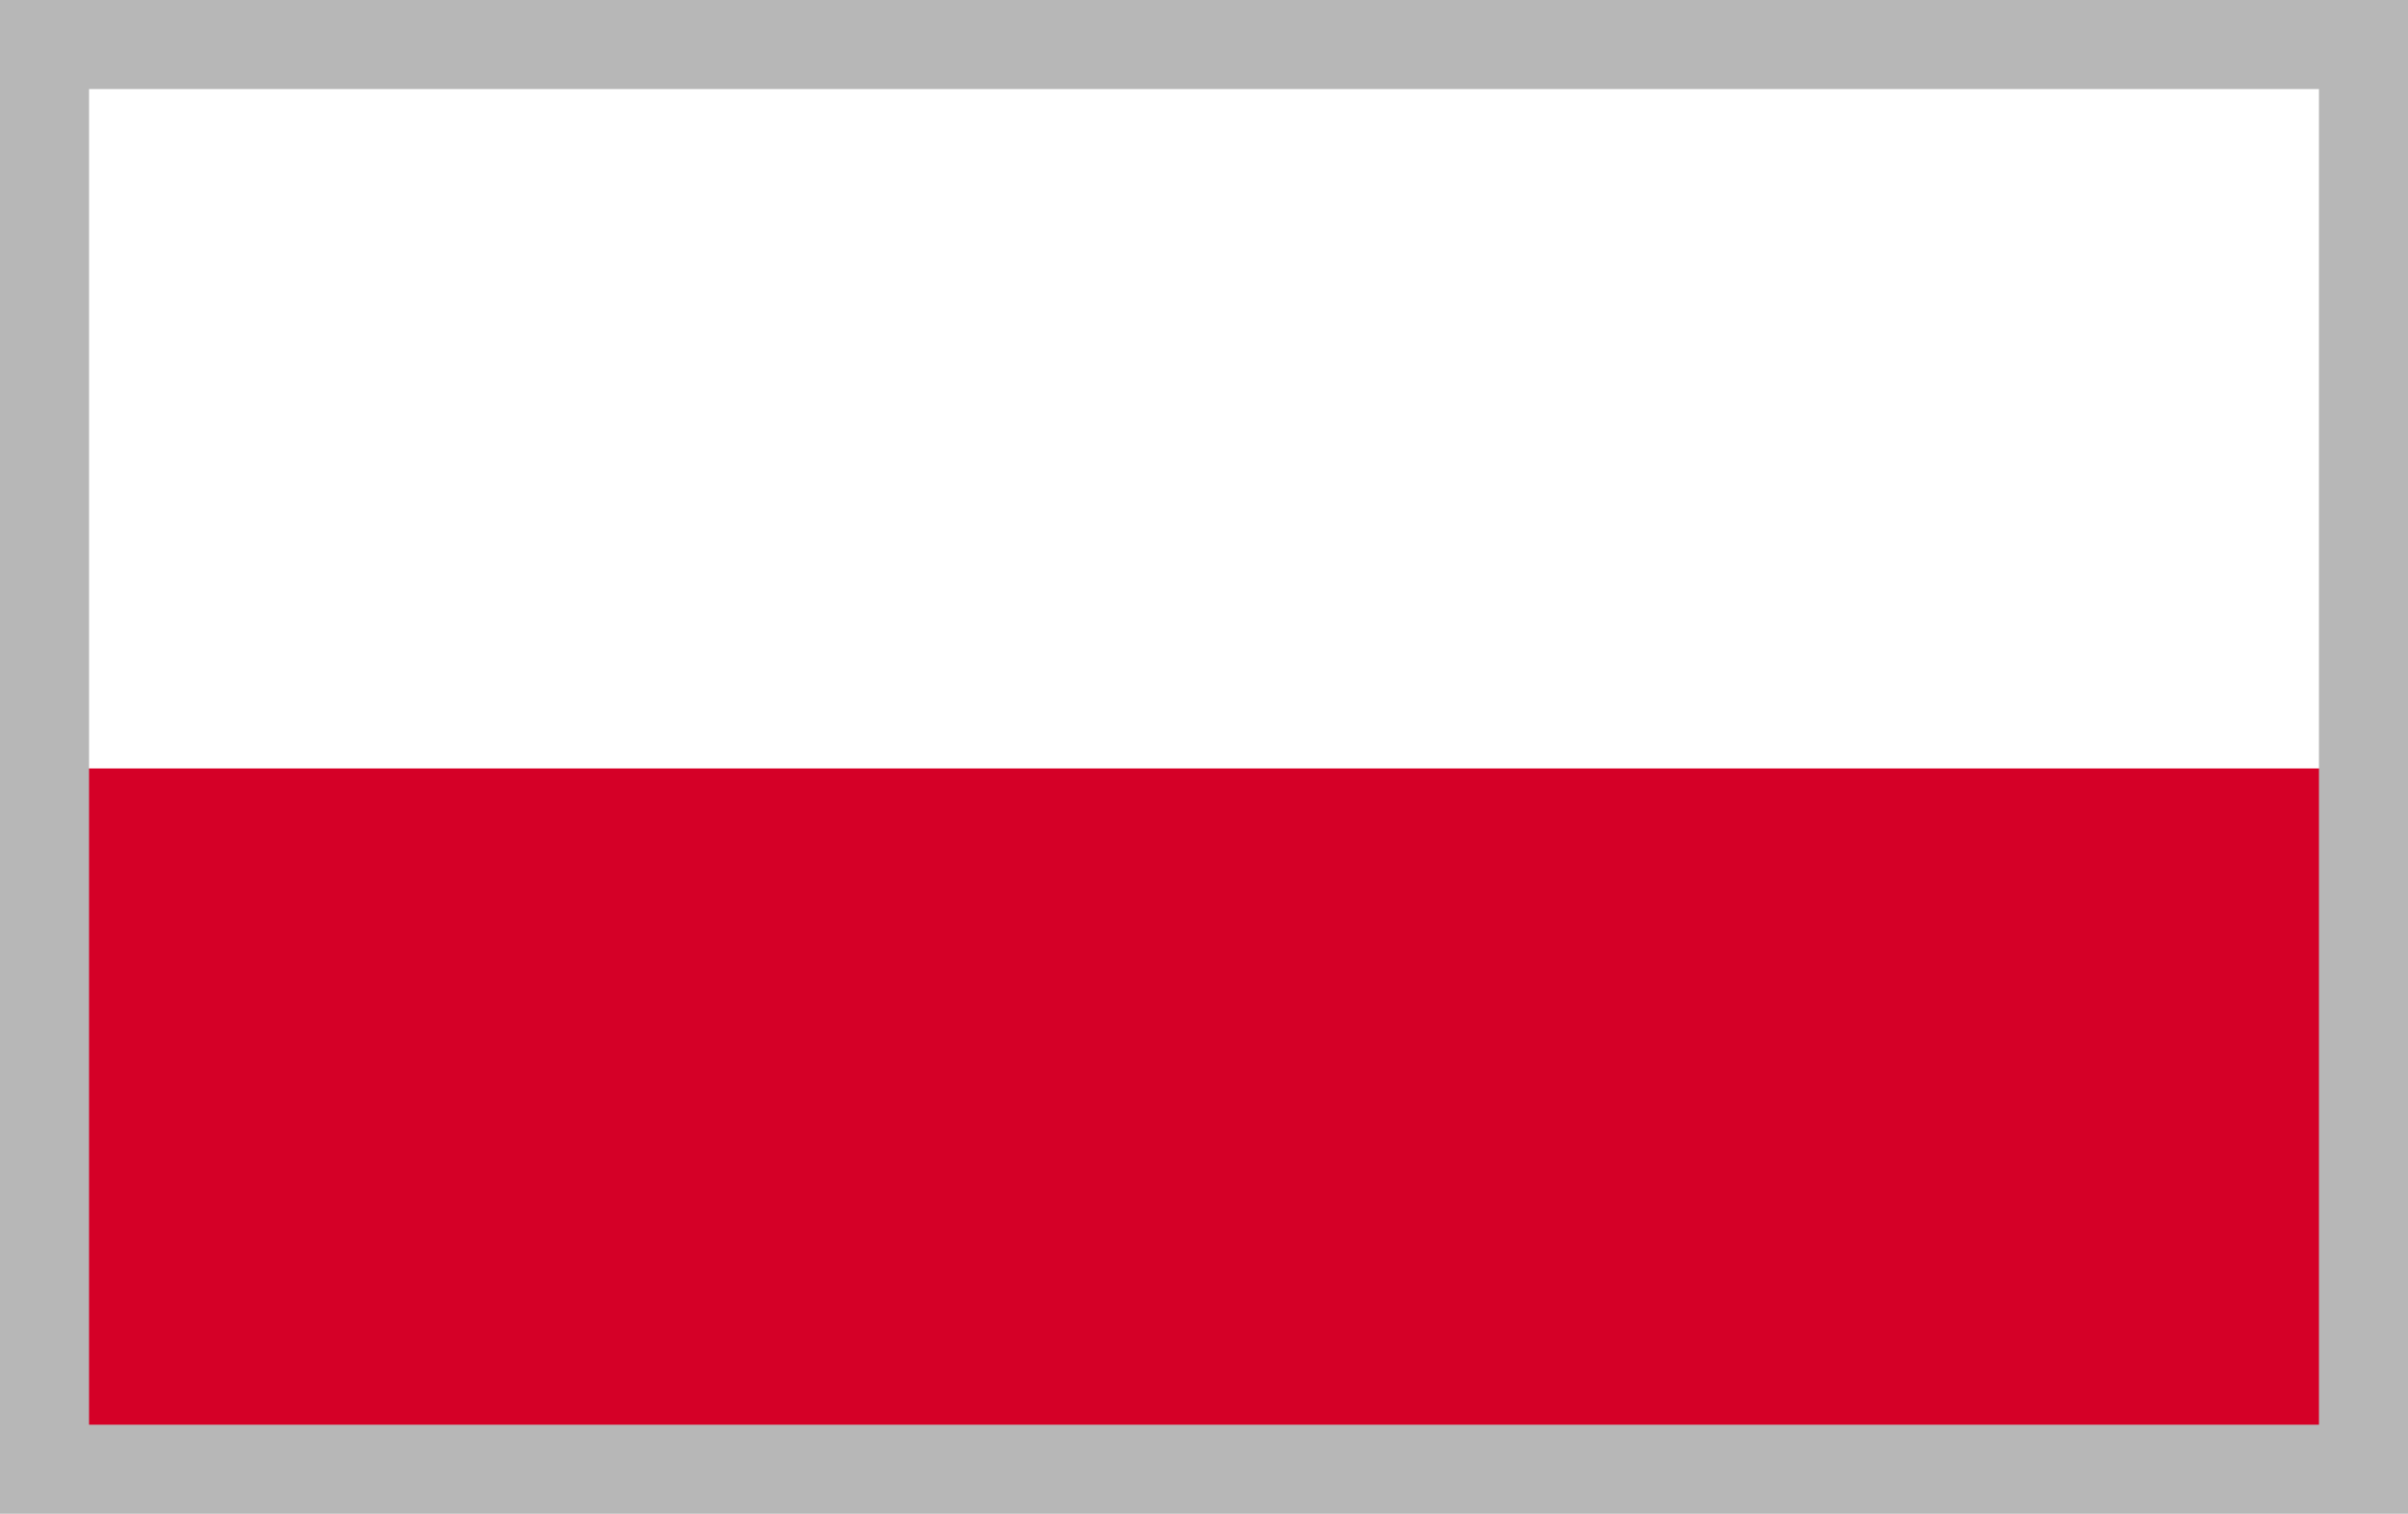 <svg id="Warstwa_1" data-name="Warstwa 1" xmlns="http://www.w3.org/2000/svg" viewBox="0 0 27.04 17"><defs><style>.cls-1{fill:#d50027;}.cls-2{fill:none;stroke:#b7b7b7;stroke-miterlimit:10;}</style></defs><title>flag</title><rect class="cls-1" x="0.5" y="8.63" width="26.04" height="7.87"/><rect class="cls-2" x="0.5" y="0.5" width="26.04" height="16"/></svg>